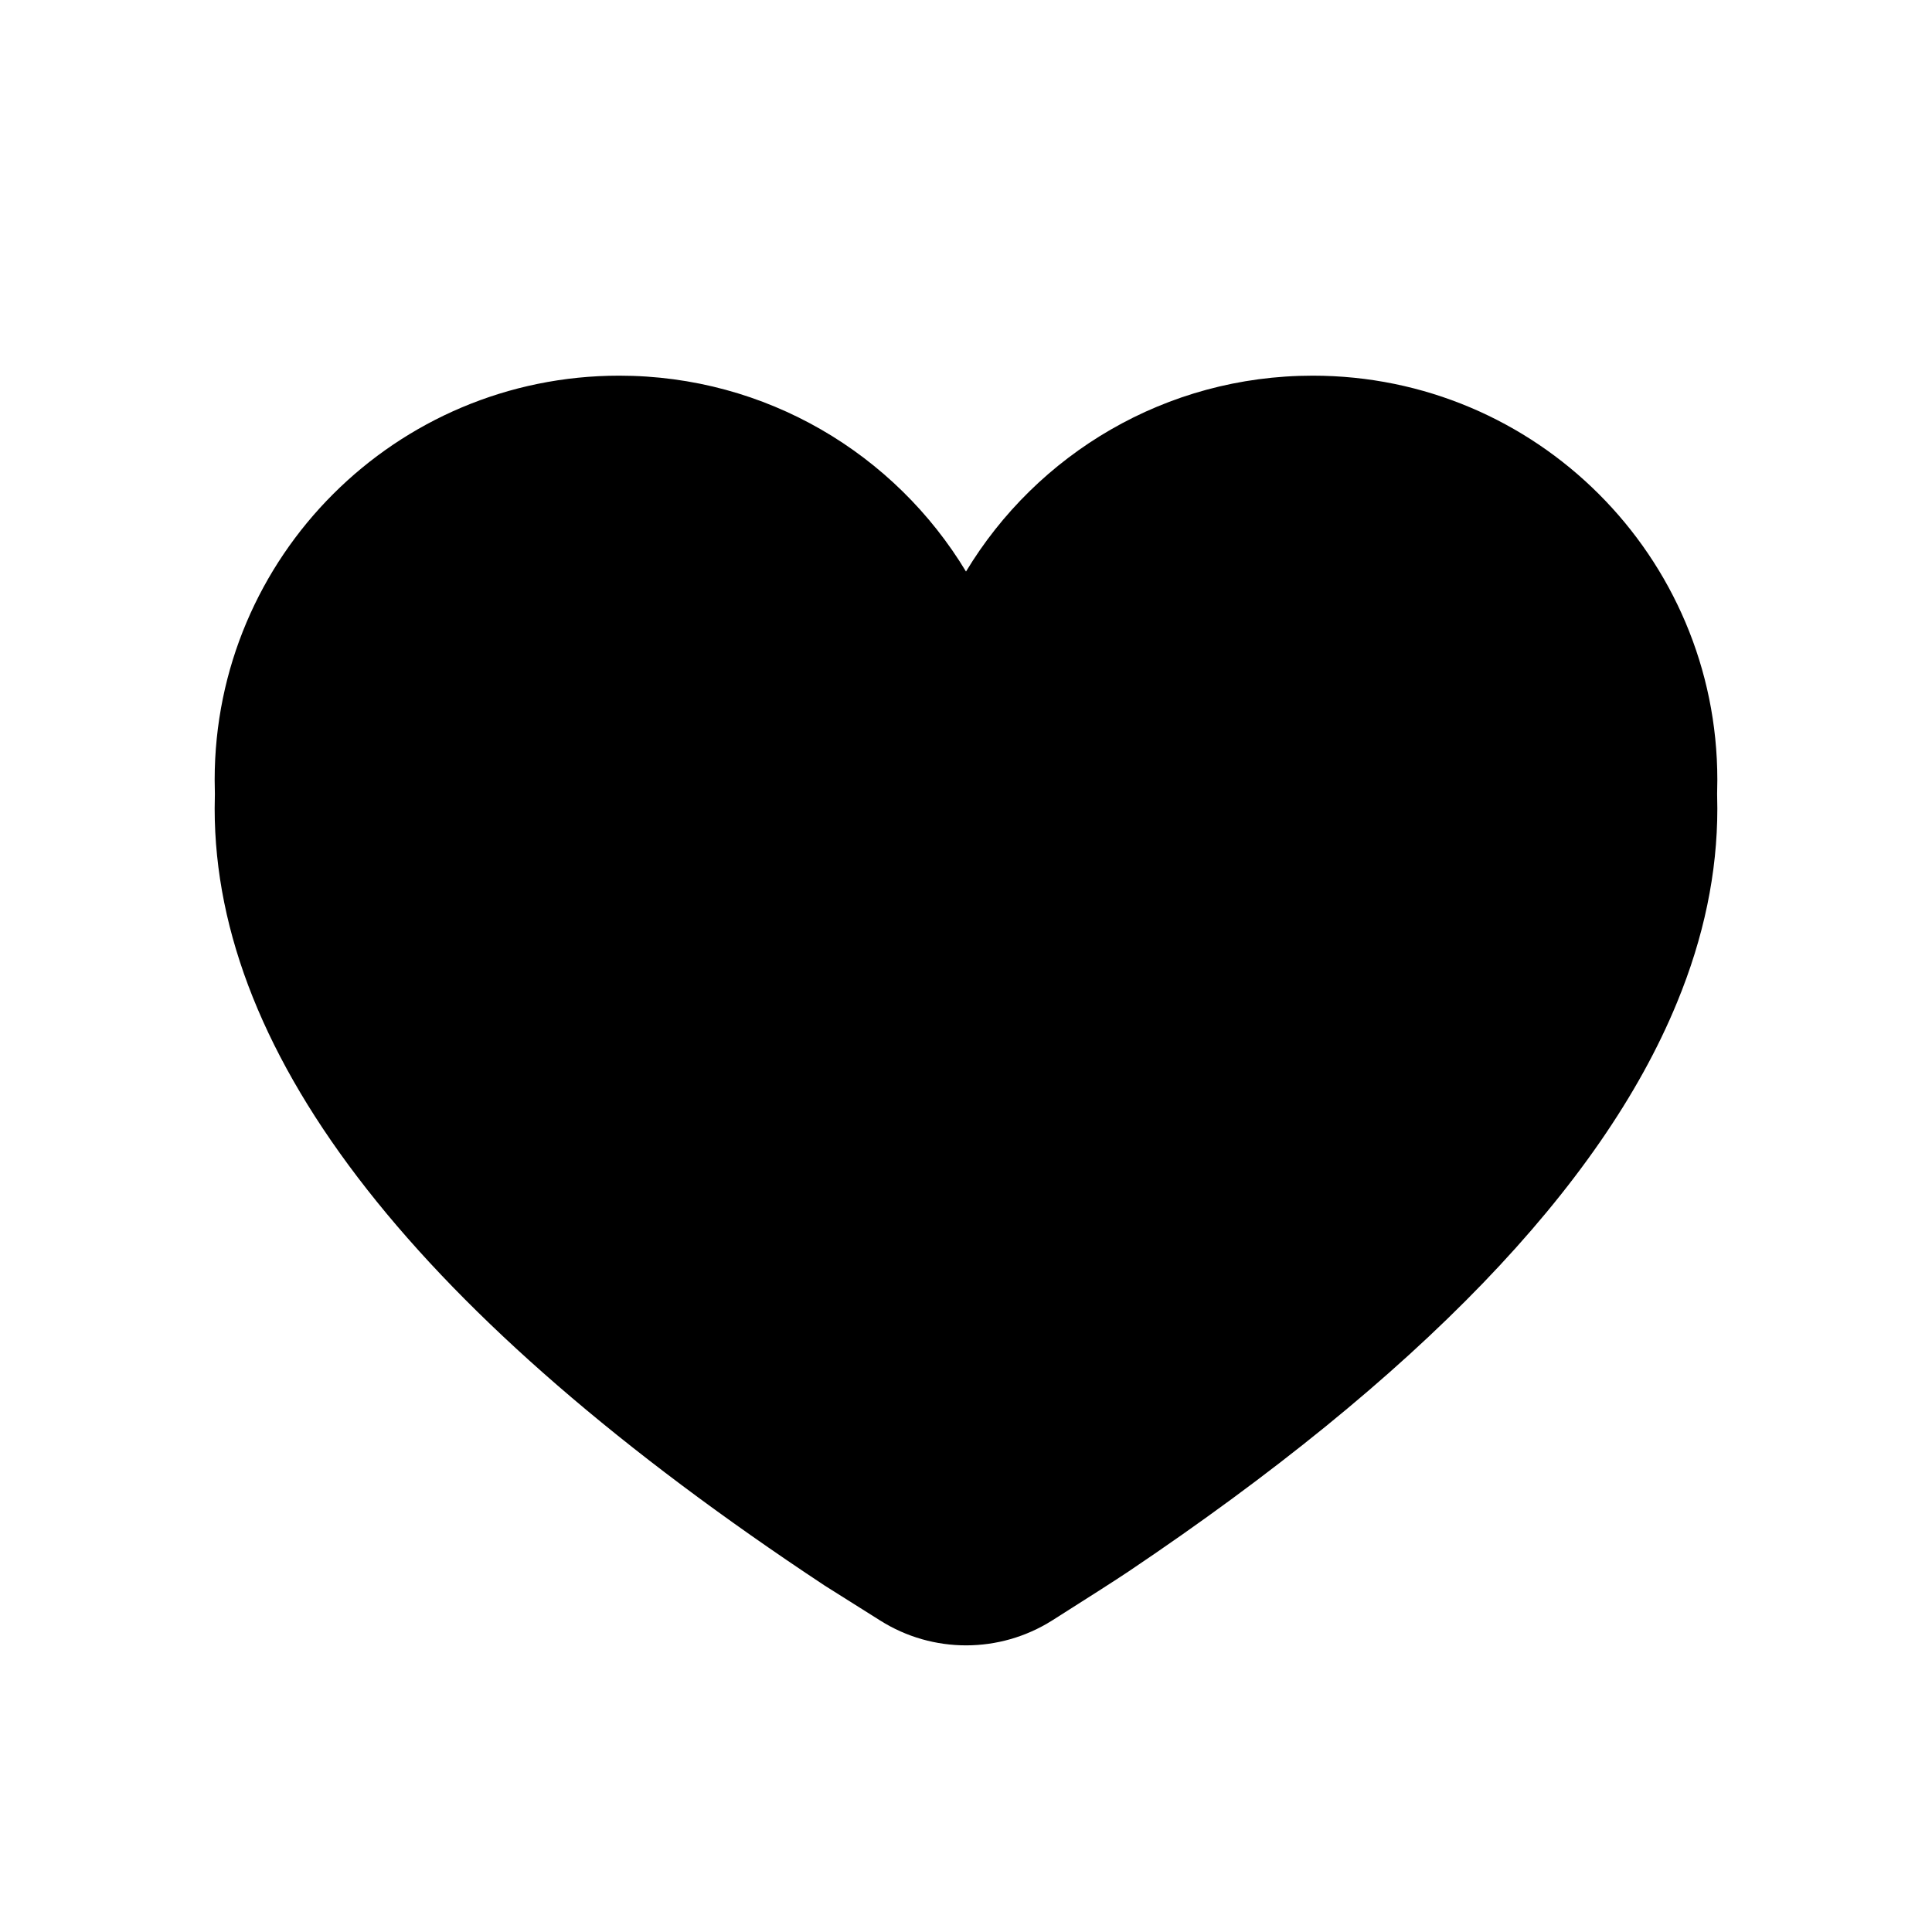 <svg width="18" height="18" viewBox="0 0 18 18" fill="none" xmlns="http://www.w3.org/2000/svg">
<path fill-rule="evenodd" clip-rule="evenodd" d="M15.998 7.397C15.999 7.442 16 7.487 16 7.534C16 8.13 15.875 8.733 15.624 9.341C14.918 11.059 13.214 12.826 10.513 14.642C10.39 14.724 10.153 14.876 9.802 15.098C9.313 15.406 8.691 15.407 8.202 15.099L7.681 14.771C3.894 12.265 2 9.853 2 7.534C2 7.487 2.001 7.442 2.002 7.397C2.001 7.353 2 7.309 2 7.265C2 5.186 3.688 3.5 5.769 3.5C7.14 3.5 8.34 4.231 9 5.325C9.66 4.231 10.86 3.5 12.231 3.5C14.312 3.5 16 5.186 16 7.265C16 7.309 15.999 7.353 15.998 7.397Z" fill="black" />
</svg>
